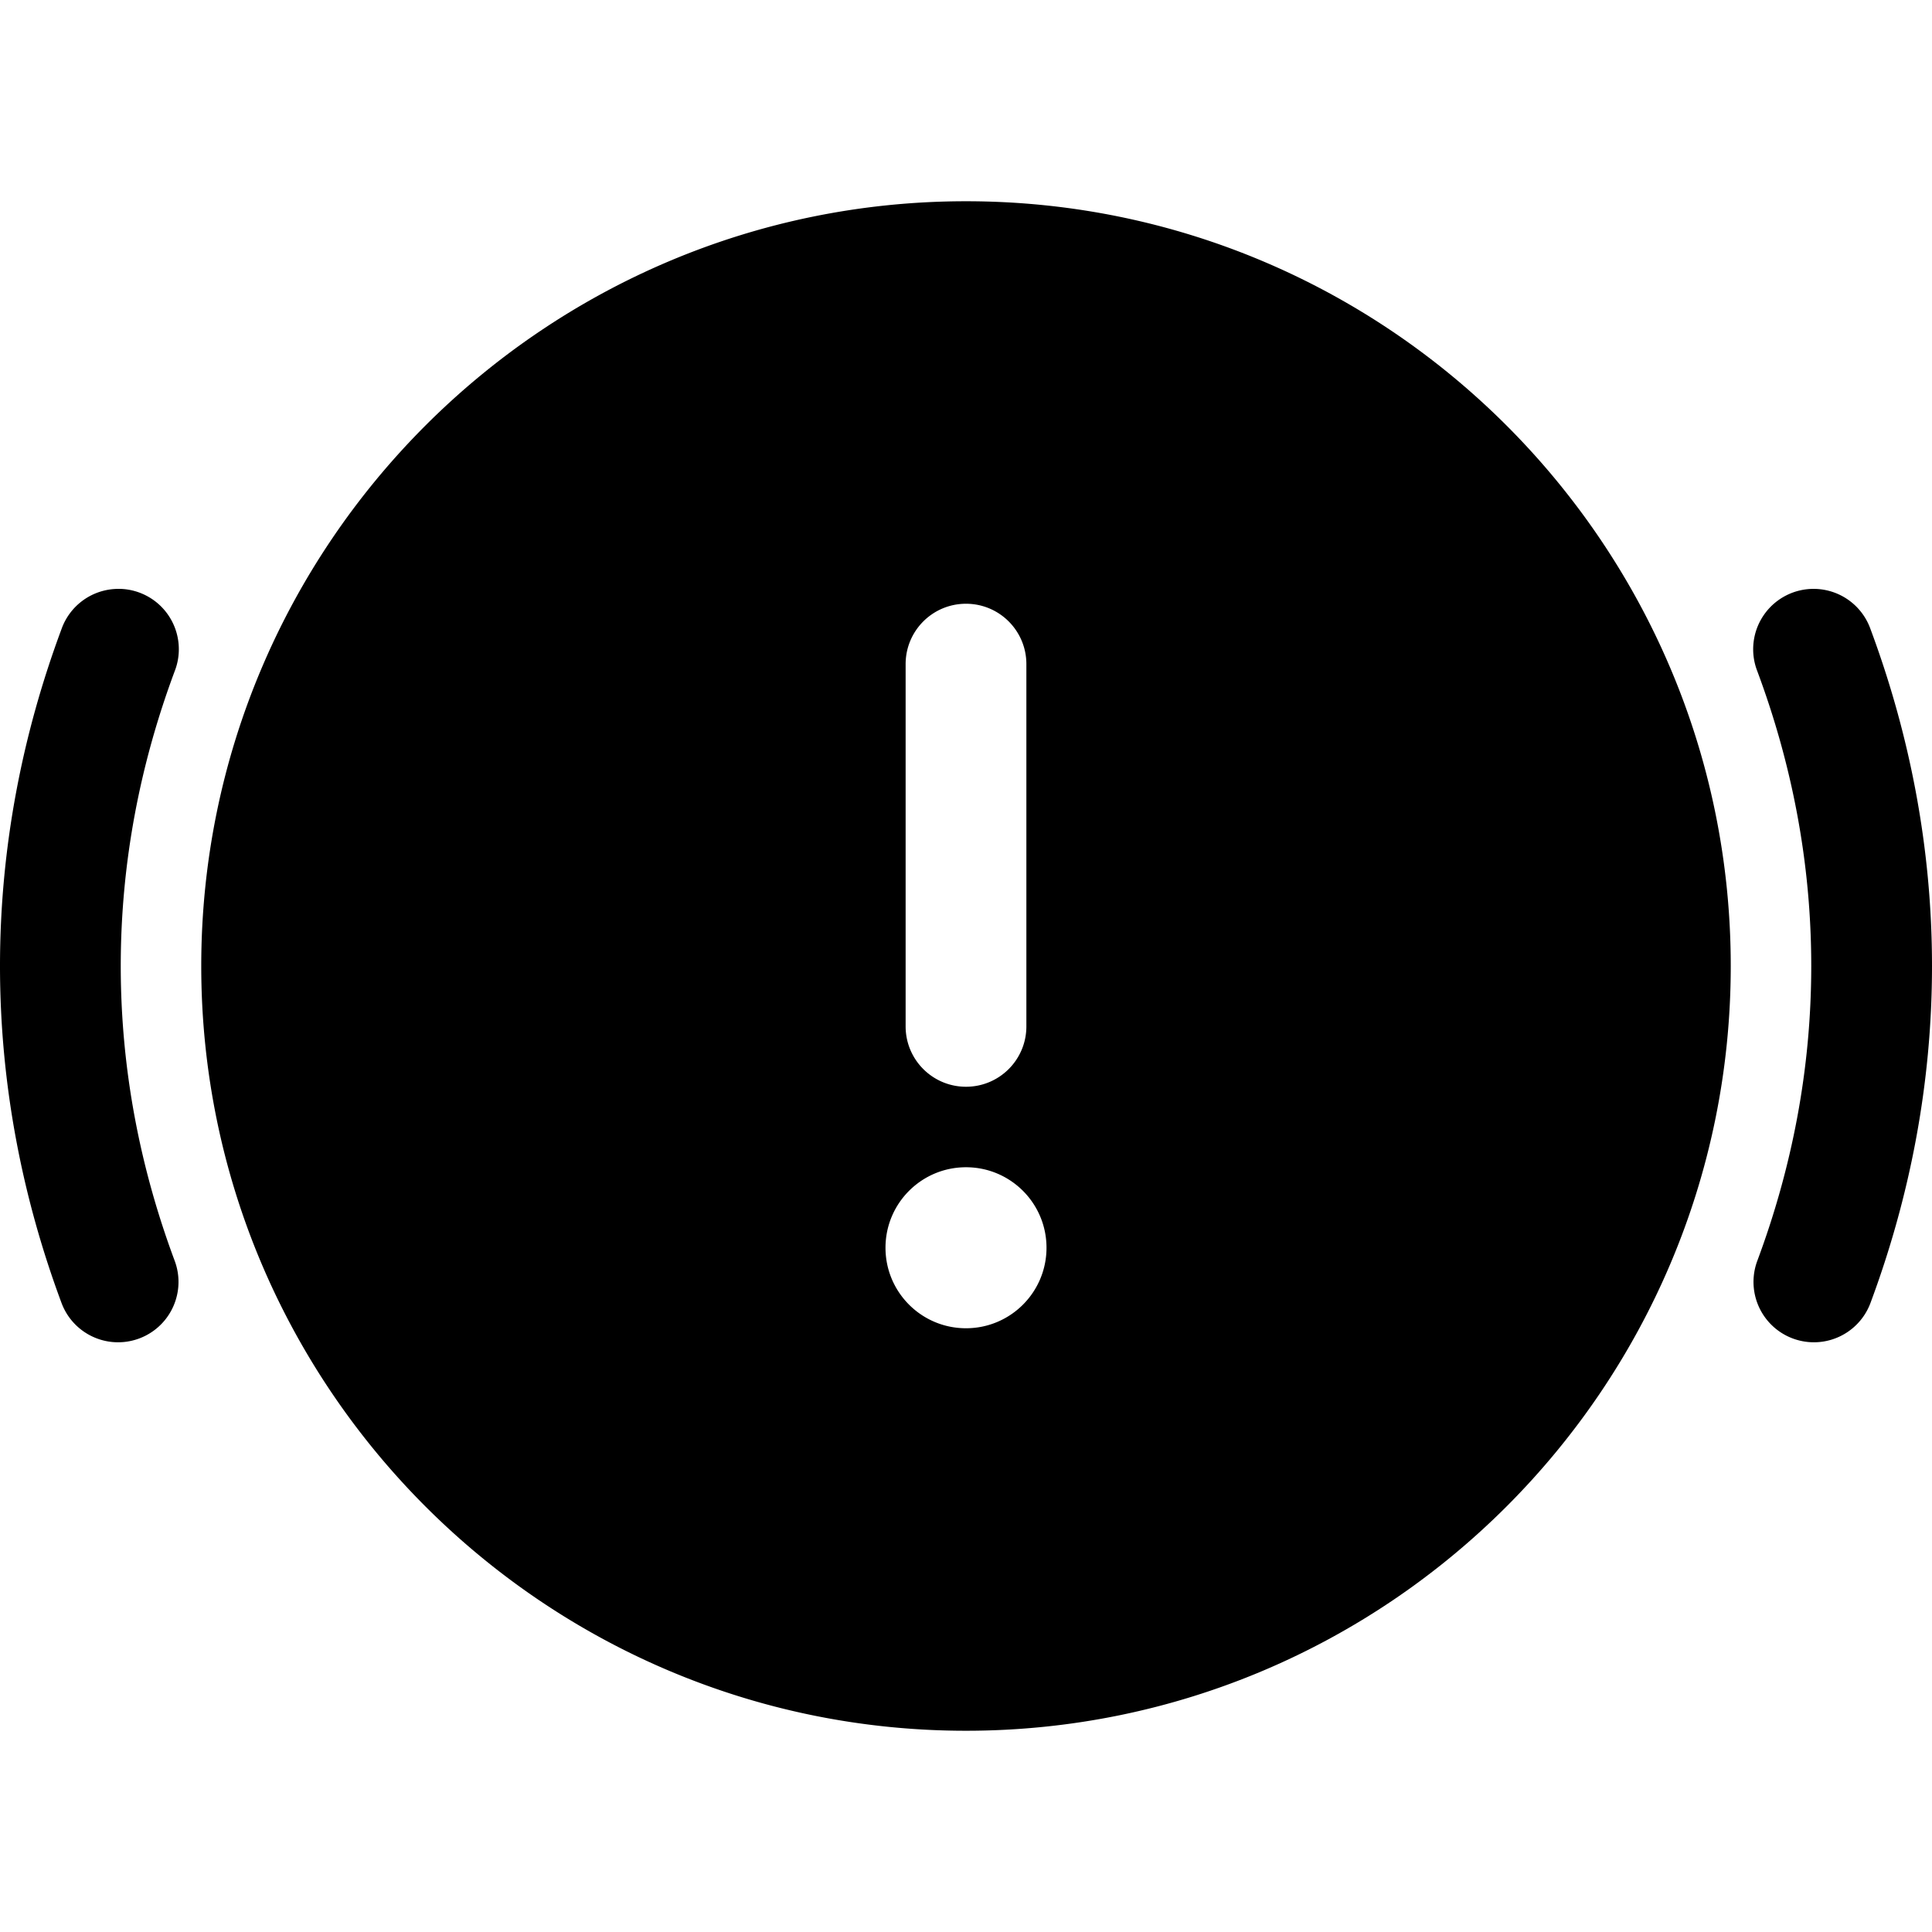 <svg xmlns="http://www.w3.org/2000/svg"  viewBox="0 0 48 48" width="48px" height="48px"><path d="M 24 5 C 13.523 5 5 13.523 5 24 C 5 34.477 13.523 43 24 43 C 34.477 43 43 34.477 43 24 C 43 13.523 34.477 5 24 5 z M 3.006 14.631 A 1.5 1.5 0 0 0 2.855 14.633 A 1.5 1.5 0 0 0 1.529 15.627 C 0.56 18.229 -1.4802974e-16 21.046 0 24 C 0 26.954 0.56 29.771 1.529 32.373 A 1.5 1.5 0 1 0 4.34 31.324 C 3.485 29.032 3 26.576 3 24 C 3 21.424 3.485 18.968 4.34 16.676 A 1.5 1.5 0 0 0 3.006 14.631 z M 45.1 14.631 A 1.5 1.5 0 0 0 43.66 16.676 C 44.515 18.968 45 21.424 45 24 C 45 26.576 44.515 29.032 43.66 31.324 A 1.5 1.5 0 1 0 46.471 32.373 C 47.44 29.771 48 26.954 48 24 C 48 21.046 47.44 18.229 46.471 15.627 A 1.5 1.5 0 0 0 45.1 14.631 z M 24 15 C 24.829 15 25.5 15.671 25.5 16.5 L 25.5 25.5 C 25.5 26.329 24.829 27 24 27 C 23.171 27 22.5 26.329 22.5 25.5 L 22.5 16.5 C 22.5 15.671 23.171 15 24 15 z M 24 29 C 25.105 29 26 29.895 26 31 C 26 32.105 25.105 33 24 33 C 22.895 33 22 32.105 22 31 C 22 29.895 22.895 29 24 29 z"/></svg>